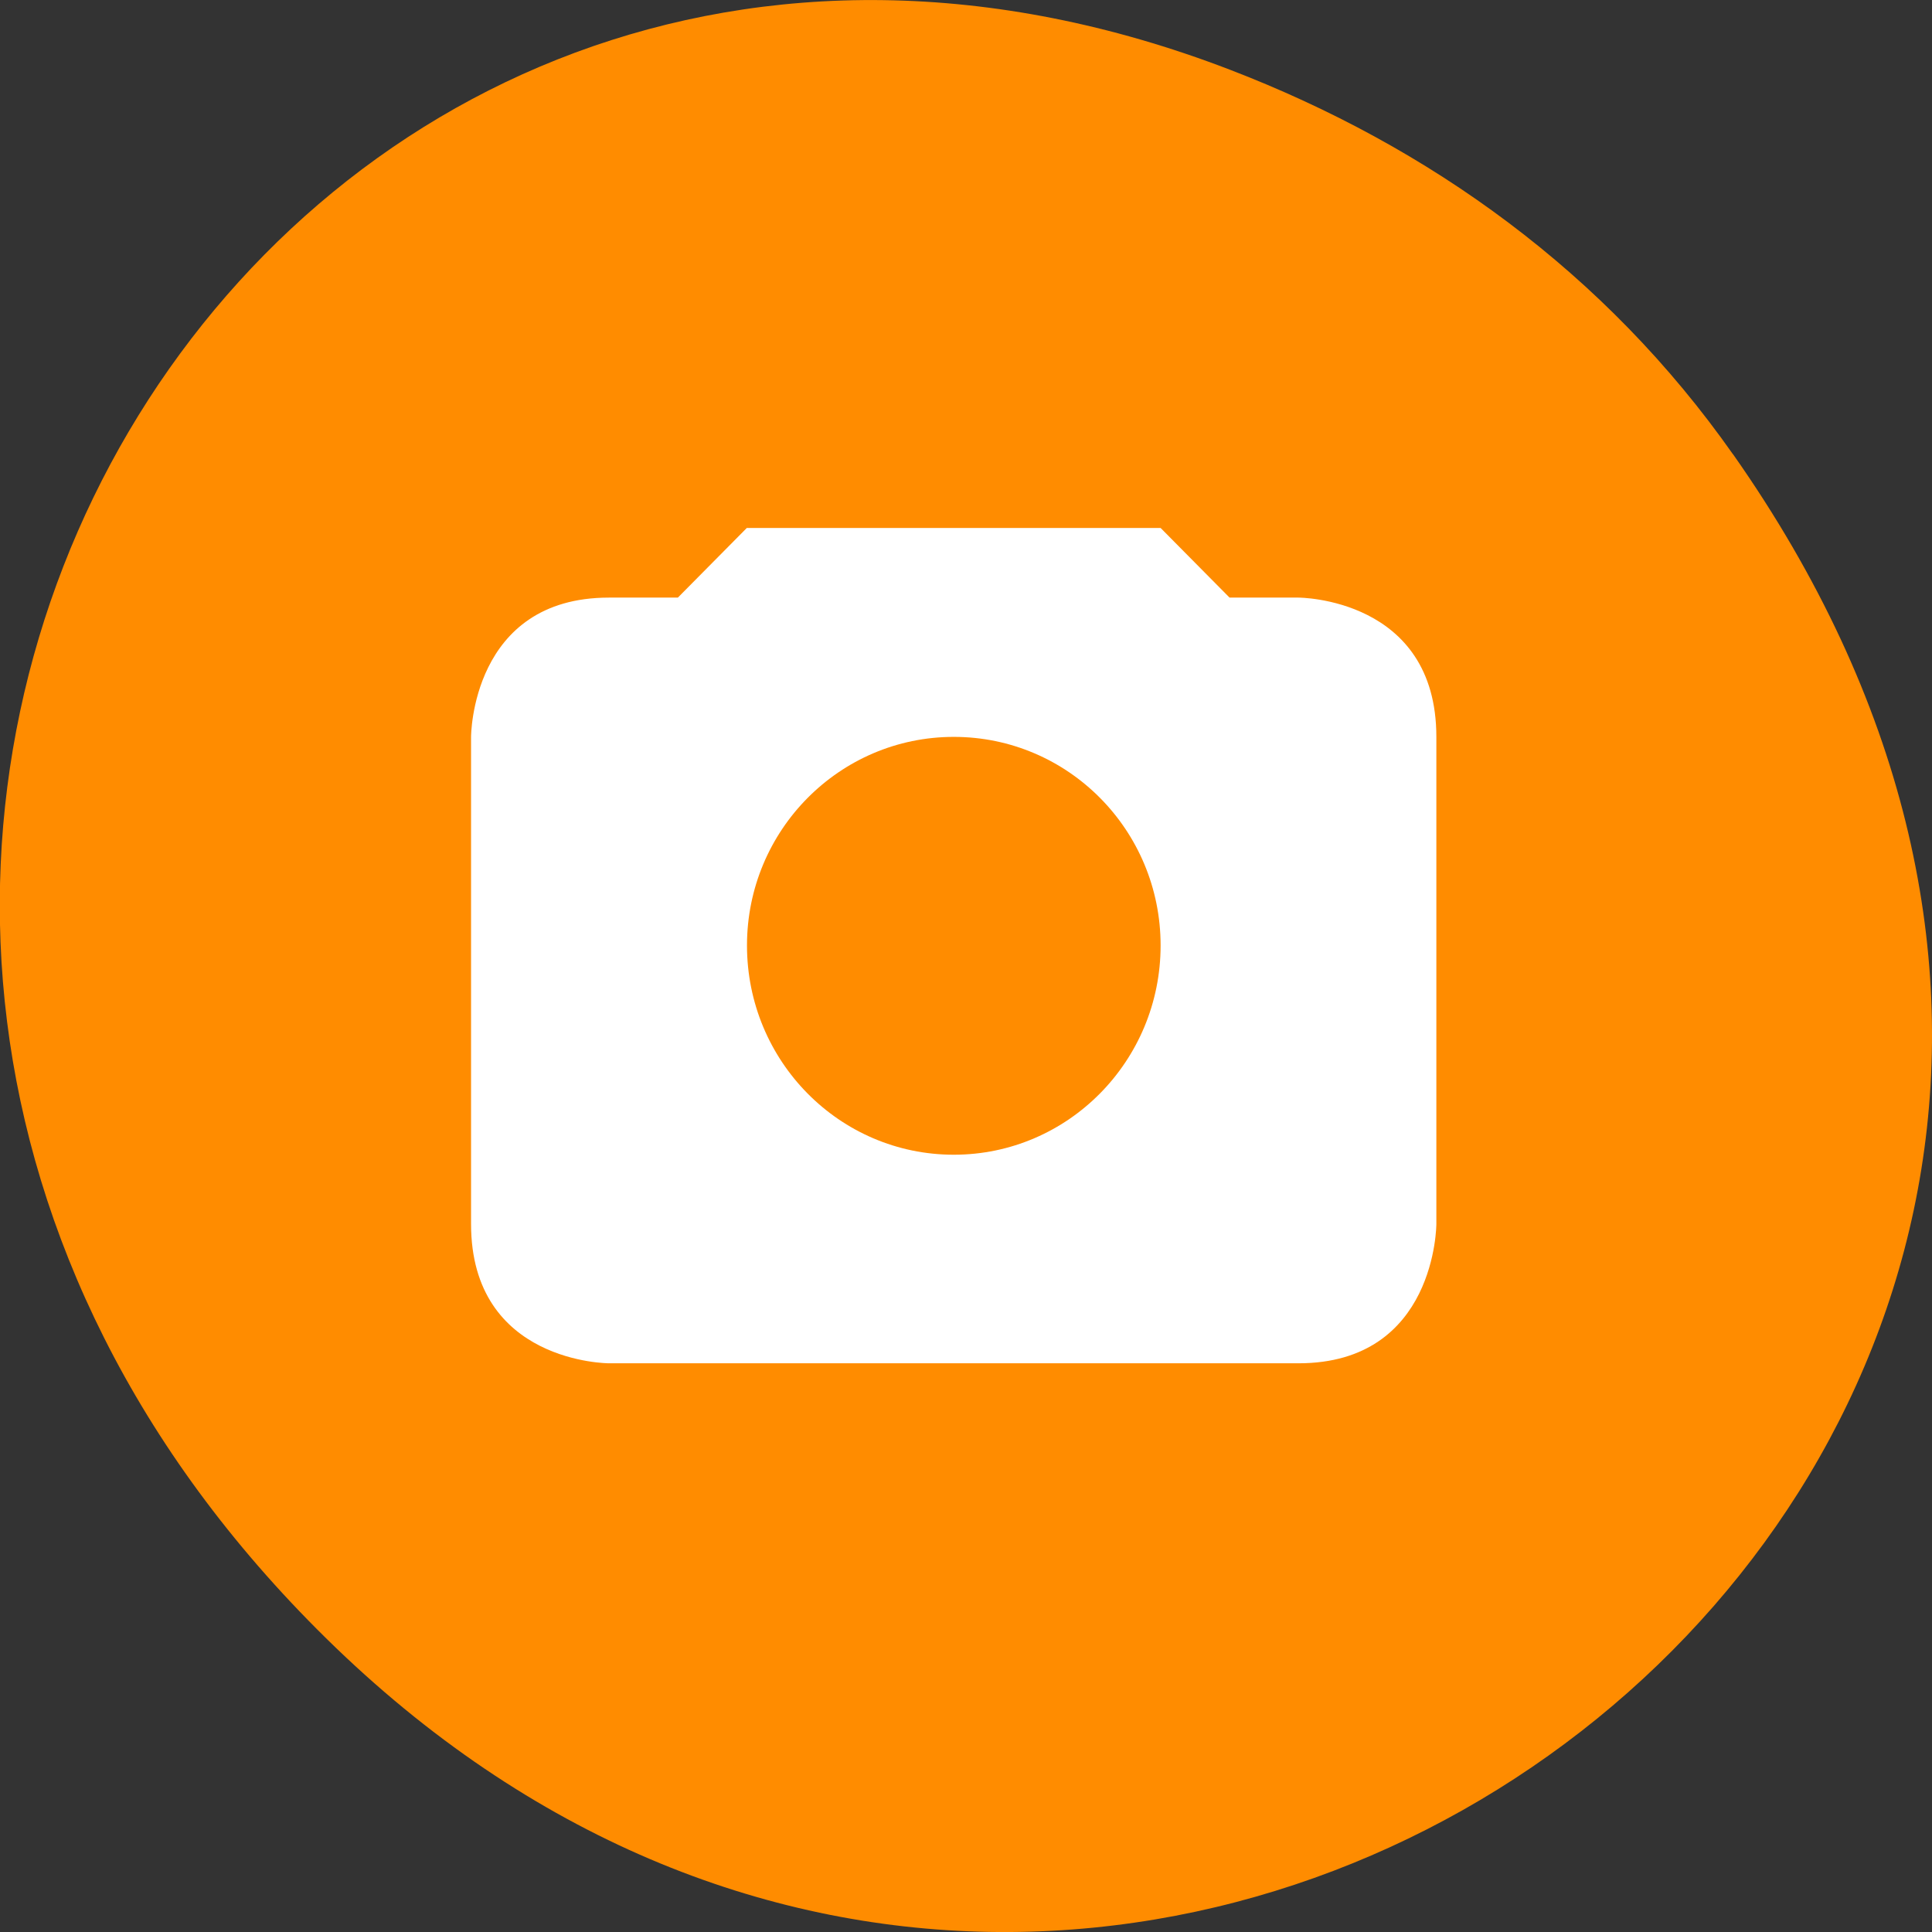 <svg xmlns="http://www.w3.org/2000/svg" viewBox="0 0 22 22"><rect x="0" y="0" width="22" height="22" fill="#333333" stroke="none"/><path d="m 19.734 5.172 c 7.91 11.25 -6.699 22.652 -16.02 13.484 c -8.781 -8.637 -0.641 -22.059 10.289 -17.863 c 2.277 0.875 4.277 2.312 5.73 4.379" style="fill:#ff8c00"/><path d="m 8.504 6.012 l -0.785 0.793 h -0.785 c -1.57 0 -1.57 1.586 -1.57 1.586 v 5.547 c 0 1.586 1.57 1.586 1.57 1.586 h 7.852 c 1.57 0 1.57 -1.586 1.57 -1.586 v -5.547 c 0 -1.586 -1.57 -1.586 -1.57 -1.586 h -0.785 l -0.785 -0.793 m -2.355 2.379 c 1.301 0 2.355 1.062 2.355 2.375 c 0 1.316 -1.055 2.383 -2.355 2.383 c -1.301 0 -2.355 -1.066 -2.355 -2.383 c 0 -1.312 1.055 -2.375 2.355 -2.375" style="fill:#fff"/></svg>